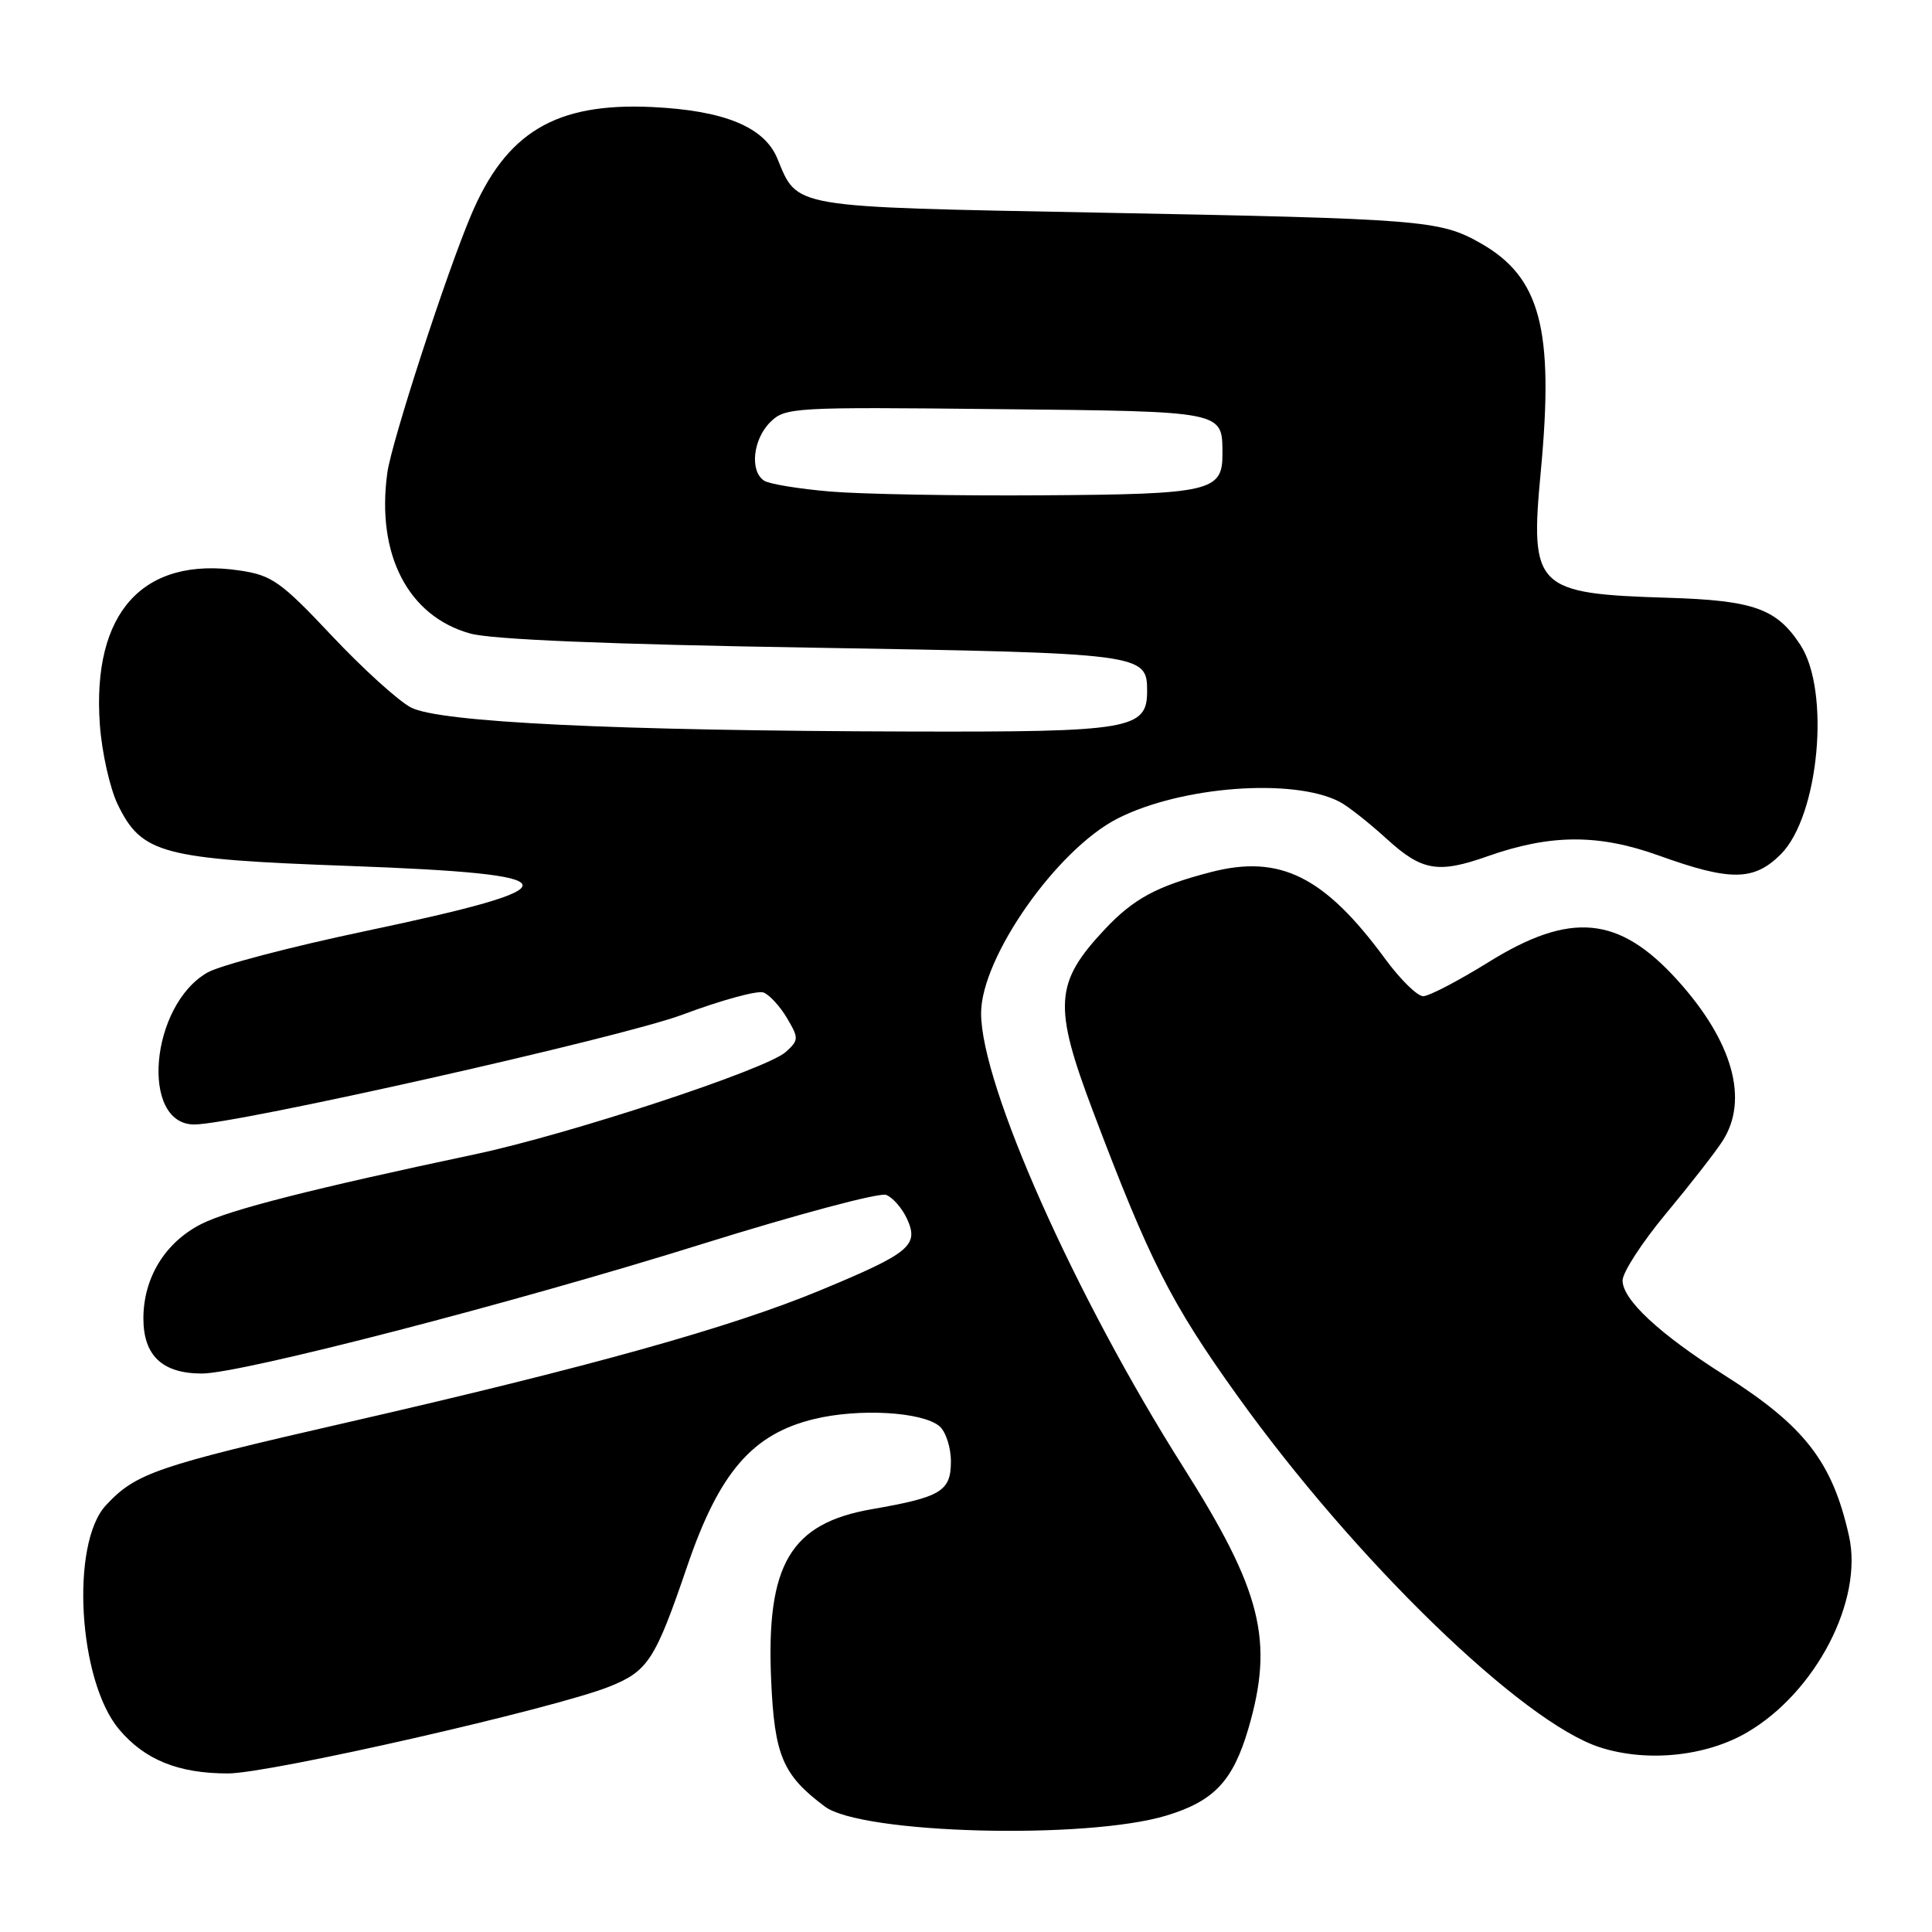 <?xml version="1.0" encoding="UTF-8" standalone="no"?>
<!DOCTYPE svg PUBLIC "-//W3C//DTD SVG 1.1//EN" "http://www.w3.org/Graphics/SVG/1.1/DTD/svg11.dtd" >
<svg xmlns="http://www.w3.org/2000/svg" xmlns:xlink="http://www.w3.org/1999/xlink" version="1.1" viewBox="0 0 256 256">
 <g >
 <path fill="currentColor"
d=" M 154.56 240.57 C 160.86 238.66 163.37 236.00 165.41 229.07 C 168.83 217.39 167.19 210.82 156.75 194.33 C 142.45 171.74 130.00 143.79 130.00 134.26 C 130.00 126.86 140.06 112.52 148.12 108.44 C 156.55 104.17 171.39 103.06 177.50 106.24 C 178.60 106.81 181.40 109.02 183.73 111.14 C 188.40 115.41 190.54 115.78 197.11 113.46 C 205.48 110.51 211.83 110.49 219.85 113.38 C 229.29 116.78 232.41 116.75 235.97 113.19 C 241.03 108.12 242.57 91.57 238.55 85.44 C 235.41 80.64 232.37 79.56 221.07 79.21 C 203.42 78.67 202.70 77.95 204.17 62.38 C 205.94 43.54 204.11 36.68 196.09 32.17 C 190.75 29.17 188.51 28.99 145.33 28.17 C 104.44 27.39 105.74 27.61 103.00 21.00 C 101.27 16.81 95.93 14.63 86.37 14.18 C 73.61 13.59 67.05 17.52 62.40 28.55 C 59.08 36.41 51.88 58.58 51.32 62.66 C 49.84 73.46 54.06 81.64 62.29 83.94 C 65.13 84.74 80.62 85.38 107.65 85.82 C 151.53 86.55 152.00 86.61 152.00 91.57 C 152.00 96.64 149.83 97.01 120.53 96.93 C 81.44 96.83 58.22 95.71 54.46 93.75 C 52.79 92.88 48.06 88.59 43.96 84.23 C 37.24 77.09 36.03 76.23 31.80 75.60 C 18.96 73.67 12.17 81.14 13.23 96.02 C 13.50 99.72 14.57 104.49 15.61 106.62 C 18.79 113.14 21.45 113.84 46.21 114.74 C 76.37 115.84 76.75 117.41 48.30 123.40 C 38.51 125.46 29.15 127.92 27.50 128.86 C 19.90 133.19 18.52 149.00 25.75 149.00 C 31.09 149.00 82.40 137.46 90.43 134.45 C 95.55 132.53 100.38 131.21 101.17 131.51 C 101.96 131.82 103.36 133.34 104.28 134.90 C 105.86 137.57 105.85 137.82 104.12 139.39 C 101.57 141.70 75.39 150.32 62.89 152.96 C 41.49 157.49 30.39 160.31 26.71 162.17 C 21.89 164.60 19.01 169.29 19.00 174.69 C 19.00 179.63 21.51 182.00 26.76 182.00 C 31.94 182.00 68.18 172.62 93.16 164.80 C 105.63 160.91 116.54 157.99 117.42 158.33 C 118.30 158.67 119.54 160.10 120.19 161.51 C 121.79 165.03 120.57 166.04 108.77 170.94 C 96.90 175.88 78.09 181.13 46.13 188.45 C 20.69 194.27 18.01 195.19 14.05 199.44 C 9.30 204.52 10.36 222.71 15.78 229.15 C 19.18 233.19 23.65 235.00 30.22 234.99 C 35.72 234.99 73.50 226.38 80.73 223.49 C 85.87 221.43 86.81 219.99 91.07 207.50 C 95.31 195.08 99.71 189.99 107.92 188.02 C 113.86 186.59 122.18 187.07 124.47 188.97 C 125.31 189.67 126.00 191.77 126.00 193.64 C 126.00 197.60 124.70 198.38 115.55 199.97 C 104.72 201.85 101.51 207.29 102.18 222.60 C 102.62 232.64 103.71 235.20 109.30 239.38 C 114.17 243.01 143.93 243.79 154.56 240.57 Z  M 231.52 229.54 C 240.62 224.21 246.92 212.05 245.00 203.52 C 242.81 193.71 239.14 188.97 228.50 182.22 C 219.86 176.74 215.00 172.22 215.00 169.67 C 215.00 168.60 217.59 164.61 220.75 160.81 C 223.91 157.01 227.29 152.68 228.24 151.20 C 231.77 145.74 229.61 138.00 222.28 129.89 C 214.55 121.33 208.12 120.72 197.22 127.50 C 193.24 129.97 189.35 132.00 188.58 132.00 C 187.80 132.00 185.55 129.79 183.56 127.08 C 175.51 116.11 169.60 113.17 160.40 115.57 C 153.26 117.43 150.20 119.08 146.37 123.16 C 139.73 130.24 139.54 133.27 144.85 147.31 C 152.32 167.06 155.14 172.62 163.84 184.78 C 179.49 206.67 201.68 228.20 212.00 231.53 C 218.24 233.54 226.06 232.74 231.52 229.54 Z  M 110.00 65.13 C 105.88 64.78 101.94 64.14 101.25 63.69 C 99.33 62.45 99.76 58.24 102.04 55.96 C 104.02 53.98 105.02 53.92 132.08 54.21 C 162.45 54.52 161.95 54.43 161.98 60.13 C 162.01 65.12 160.43 65.49 138.10 65.63 C 126.77 65.71 114.12 65.48 110.00 65.13 Z "/>
</g>
</svg>